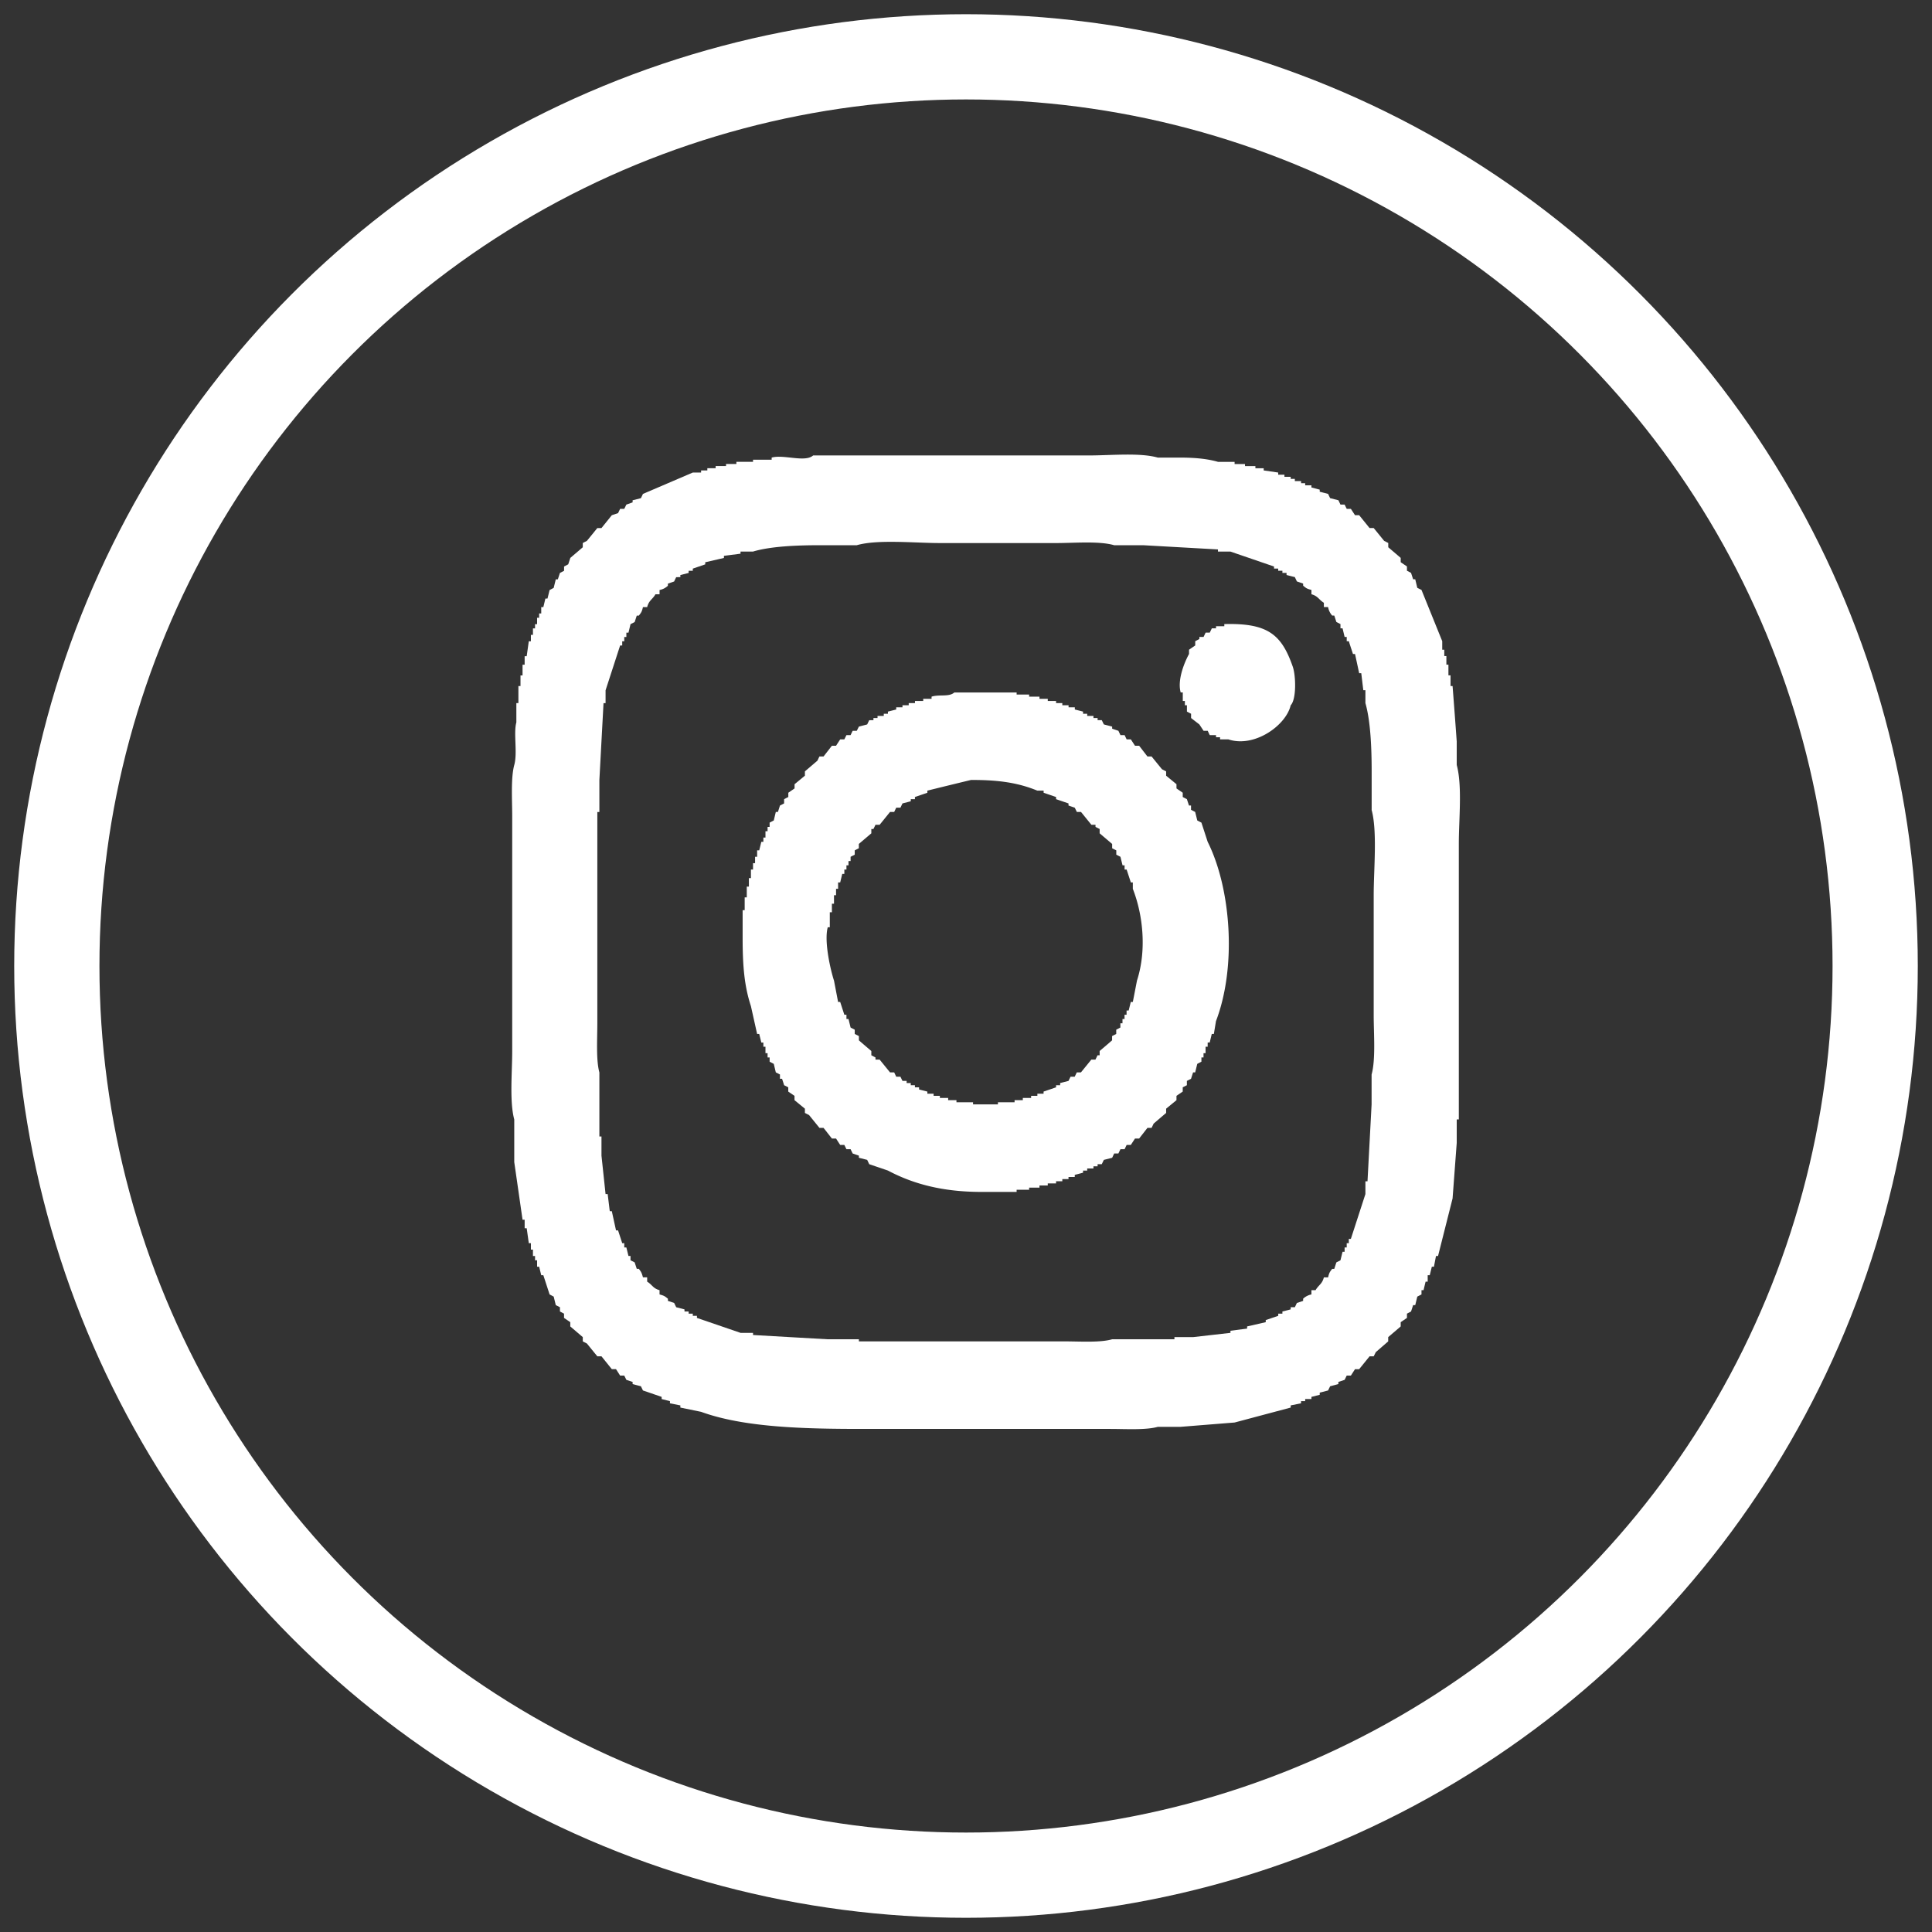 <svg width="34" height="34" xmlns="http://www.w3.org/2000/svg"><rect width="100%" height="100%" fill="#333333" stroke="none"/><g transform="translate(1 1)" fill="none" fill-rule="evenodd"><circle stroke="#FFF" stroke-width="1.5" cx="16" cy="16" r="16"/><path d="M24.673 13.852V18.7h-.037v.413l-.073.977-.256 1.014h-.036l-.036.188h-.037l-.037.15h-.036v.113h-.037l-.036.15h-.036v.075l-.074.038-.036.15h-.037l-.037.112-.072.038v.075l-.11.075v.075l-.22.188v.075l-.218.189-.037.074h-.073l-.183.226h-.073l-.073.113H22.7l-.037.075-.11.037v.037c-.048.014-.096.026-.145.039l-.036.074-.147.038v.038l-.146.037v.038h-.11v.037h-.073v.038l-.182.037v.038l-.987.263-.95.076h-.401c-.213.06-.569.037-.84.037h-4.348c-1.025 0-2.09-.024-2.85-.301l-.365-.075v-.038l-.183-.037v-.038l-.146-.037v-.038l-.329-.113-.036-.074c-.05-.013-.098-.025-.146-.039v-.037l-.11-.037-.037-.075h-.073l-.072-.113h-.074l-.182-.226h-.073a40.05 40.05 0 0 1-.183-.225l-.073-.038v-.075l-.22-.188v-.075l-.11-.075v-.075l-.072-.038v-.075l-.073-.037-.037-.15-.072-.038-.11-.338h-.037l-.037-.15h-.036v-.113h-.036v-.075h-.037v-.113h-.036v-.113h-.037l-.037-.263h-.036v-.15h-.037a657.19 657.19 0 0 0-.146-1.014v-.751c-.085-.314-.036-.823-.036-1.203v-4.132c0-.29-.026-.673.036-.902.06-.216-.016-.557.037-.75v-.34h.036v-.3h.037v-.187h.036v-.188h.037v-.15h.036l.037-.263h.037v-.112h.036v-.114h.037v-.075h.036v-.112h.036v-.076h.037v-.112h.037l.036-.15h.037l.037-.15.072-.038.037-.15h.036l.037-.113.073-.038v-.075L9 8.931l.037-.113.219-.187v-.075l.073-.038.183-.225h.073l.182-.226.11-.037.036-.075h.073l.037-.075.11-.039v-.037l.146-.037.036-.075.877-.376h.146v-.037h.11V7.24h.146v-.038h.183v-.037h.182v-.038h.293V7.09h.328v-.037c.21-.06.588.09.73-.038h4.86c.38 0 .89-.052 1.206.038h.401c.243 0 .471.02.658.075h.292v.038h.183v.037h.183v.038h.146v.038l.255.037v.038h.11v.037h.11v.037h.073v.039h.11v.037h.072v.037h.11v.038l.146.038v.037l.147.038.036.075.146.037.036.076h.073l.037.075h.073l.073.112h.073l.183.226h.073l.183.225.073.038v.075l.219.187v.076l.11.075v.075l.072.038.037.113h.037l.036.15.074.037.365.902v.15h.036v.112h.037v.151h.036v.188h.037v.188h.036c.025.325.05.65.073.976v.413c.1.367.037.956.037 1.39zm-5.736.677h-.036l-.074-.226h-.036v-.075h-.036l-.037-.15-.073-.037v-.076a4.589 4.589 0 0 0-.073-.037v-.076l-.22-.187v-.076l-.073-.037v-.037h-.072l-.183-.226h-.073l-.037-.075-.11-.038v-.037l-.219-.075v-.038l-.219-.075v-.037h-.11c-.336-.138-.679-.19-1.168-.188-.256.062-.512.124-.768.188v.037l-.219.075v.038h-.073v.037l-.146.038-.036.075h-.074l-.036.075h-.073l-.183.226h-.073l-.036.074h-.037v.076l-.22.187v.076a4.589 4.589 0 0 0-.072.037v.076l-.073.037v.075h-.037v.075h-.036v.075h-.037v.076h-.037l-.036.15h-.037v.113h-.036v.112h-.036v.15h-.037v.15h-.037v.264h-.036c-.07.258.057.78.11.939l.072.376h.037l.073.225h.037v.075h.036l.037.15.073.038v.075l.073.037v.075c.073.064.146.126.219.188v.075l.073.038v.038h.073l.183.225h.073l.036.076h.074l.036.074h.073v.038h.073v.038h.073v.037h.073v.038l.146.037v.038h.11v.037h.11v.037h.146v.039h.146v.037h.292v.037h.438v-.037h.293v-.037H17v-.039h.146v-.037h.11v-.037h.109v-.038l.22-.075v-.037h.072v-.038l.147-.038.036-.074h.073l.037-.076h.073l.183-.225h.072a3.22 3.22 0 0 0 .037-.076h.037v-.075c.073-.062.146-.124.219-.188v-.075l.073-.037v-.075l.073-.038v-.075h.037v-.075h.036v-.075h.036v-.075h.037l.037-.15h.036l.073-.376c.171-.528.109-1.149-.073-1.615v-.113zm2.777-3.118c-.081.356-.64.753-1.096.601h-.147v-.038H20.4v-.037h-.11c-.013-.025-.024-.05-.036-.076h-.073l-.074-.112-.146-.113v-.075l-.073-.038v-.112h-.036v-.075h-.037v-.15h-.037c-.066-.234.084-.564.147-.677v-.075l.109-.075v-.075l.073-.038v-.037h.074l.036-.076h.073l.036-.075h.074v-.037h.146v-.038c.767-.021 1.008.184 1.205.751.054.156.066.568-.036.677zm-1.315 5.56l-.037.225h-.037l-.036.15h-.036v.075h-.037v.113h-.036v.075h-.037v.075l-.073.038-.037.15h-.037l-.036.113-.073.037v.076l-.073.037v.075l-.11.075v.076l-.182.15v.075a33.06 33.06 0 0 0-.22.188l-.036.075h-.073l-.146.187h-.073c-.024.039-.05.076-.073.113h-.074l-.036.075h-.073l-.036.075h-.074l-.036.076-.146.037-.037.076h-.073v.037h-.073v.038h-.11v.037h-.073v.037c-.048.014-.097.026-.146.039v.037h-.11v.037h-.109v.038h-.11v.038h-.146v.037h-.146v.038h-.182v.037h-.22v.038h-.62c-.681 0-1.201-.14-1.645-.376l-.329-.112-.036-.076-.146-.037v-.038a8.579 8.579 0 0 1-.11-.038l-.036-.075h-.073l-.037-.075h-.073a9.932 9.932 0 0 1-.073-.113h-.073l-.147-.187h-.072l-.183-.226-.073-.037v-.075l-.183-.15v-.076l-.11-.075v-.075l-.073-.037c-.011-.038-.024-.076-.036-.113h-.037v-.076a9.067 9.067 0 0 0-.073-.037l-.036-.15-.073-.038v-.075h-.036v-.075h-.037v-.113h-.037v-.074h-.036l-.037-.151h-.037l-.109-.489c-.116-.354-.146-.706-.146-1.202v-.488h.036v-.225h.037v-.189h.037v-.15h.036v-.15h.037v-.113h.036v-.112h.036v-.113h.037l.037-.15h.036v-.075h.037v-.112h.037v-.076h.036v-.075l.073-.038.036-.15h.037a5.46 5.46 0 0 0 .036-.113l.073-.037v-.075l.074-.038v-.075l.11-.076v-.074l.182-.15v-.076l.22-.188c.012-.024.023-.05.036-.074h.072l.147-.189h.073l.073-.112h.073l.037-.075h.073l.036-.076h.073l.037-.074.146-.038.036-.075h.074v-.038h.072v-.037h.11v-.038h.073v-.038l.146-.037v-.038h.11v-.037h.11v-.038h.11v-.037h.145v-.038h.147v-.038c.137-.044.308.01.401-.074h1.096v.037h.22v.037h.182v.038h.146v.038h.146v.037h.11v.038h.11v.037h.11v.038l.145.037v.038h.073v.038h.11v.037h.073v.038h.073c.013.024.024.05.037.075l.146.038v.037l.11.037.036.076h.073l.036.075h.074l.073.112h.073l.146.189h.073l.183.225.073.037v.076l.182.15v.074l.11.076v.075l.073.038.037.112h.036v.075l.073.038.037.15.073.038.11.338c.409.817.515 2.19.146 3.156zm2.74-3.72v-.676c0-.399-.018-.882-.11-1.202v-.226h-.037l-.036-.3h-.037a61.893 61.893 0 0 0-.073-.338h-.036c-.024-.075-.05-.15-.073-.225H22.7v-.075h-.037l-.036-.151h-.037v-.075l-.072-.037-.037-.113h-.037a.306.306 0 0 1-.072-.15h-.074v-.075c-.09-.055-.102-.118-.219-.15v-.076c-.082-.021-.092-.031-.146-.075V9.27l-.11-.038-.036-.076a11.288 11.288 0 0 1-.146-.037v-.037h-.073v-.038h-.074v-.038h-.073V8.97a418.14 418.14 0 0 0-.767-.263h-.22v-.038l-1.314-.074h-.512c-.264-.077-.697-.038-1.023-.038H15.54c-.438 0-1.098-.068-1.462.038h-.657c-.388 0-.86.018-1.17.112h-.219v.037l-.292.038v.037l-.329.076v.037l-.219.075v.038h-.073v.038l-.146.037v.037H10.9c-.012.026-.025.05-.036.076l-.11.038v.037a.292.292 0 0 1-.147.075v.075h-.072c-.053.093-.115.105-.146.226h-.074c-.02.084-.03.095-.073.15h-.036l-.037.113-.073.037-.036.15h-.037v.076h-.037v.075H9.95v.075h-.037l-.256.788v.226h-.036l-.073 1.353v.563h-.036v3.72c0 .278-.024.645.036.863V19h.037v.338l.072.676h.037l.037.301h.036l.074.338h.036l.073.225h.036v.075h.037l.037.15h.036v.076l.073.037.037.113h.036c.043.056.05.067.073.15h.074v.076c.09.054.101.118.218.15v.075c.082.022.093.031.147.075v.038l.11.037.036.075.146.038v.037h.073v.038h.073v.038h.073v.037l.767.263h.22v.038l1.315.075h.548v.037h3.617c.271 0 .628.025.84-.037h1.096v-.038h.328l.658-.075v-.037l.293-.038v-.038l.328-.075v-.037l.22-.075v-.038h.073v-.038l.146-.037v-.038h.073l.036-.075.11-.037v-.038a.3.3 0 0 1 .146-.075v-.075h.073c.053-.093.115-.105.146-.225h.074c.02-.084.03-.095.072-.15h.037l.037-.114.072-.037.037-.15h.036v-.076h.037v-.075h.037v-.075h.036l.256-.789v-.225h.037l.072-1.353v-.526c.074-.27.037-.716.037-1.05v-2.105c0-.45.066-1.13-.037-1.503z" fill="#FFF"/></g></svg>